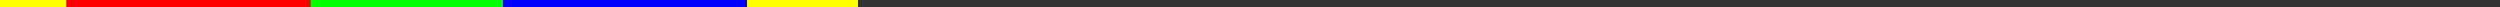 <svg height="1" width="338" xmlns="http://www.w3.org/2000/svg">
  <rect width="100%" height="100%" fill="#333333" stroke="none"/>
  <rect x="0" y="0" width="9" height="100%" fill="rgba(255, 255, 0, 1.0)" />
  <rect x="9" y="0" width="33" height="100%" fill="rgba(255, 0, 0, 1.0)" />
  <rect x="42" y="0" width="26" height="100%" fill="rgba(0, 255, 0, 1.0)" />
  <rect x="68" y="0" width="33" height="100%" fill="rgba(0, 0, 255, 1.0)" />
  <rect x="101" y="0" width="15" height="100%" fill="rgba(255, 255, 0, 1.0)" />
</svg>
